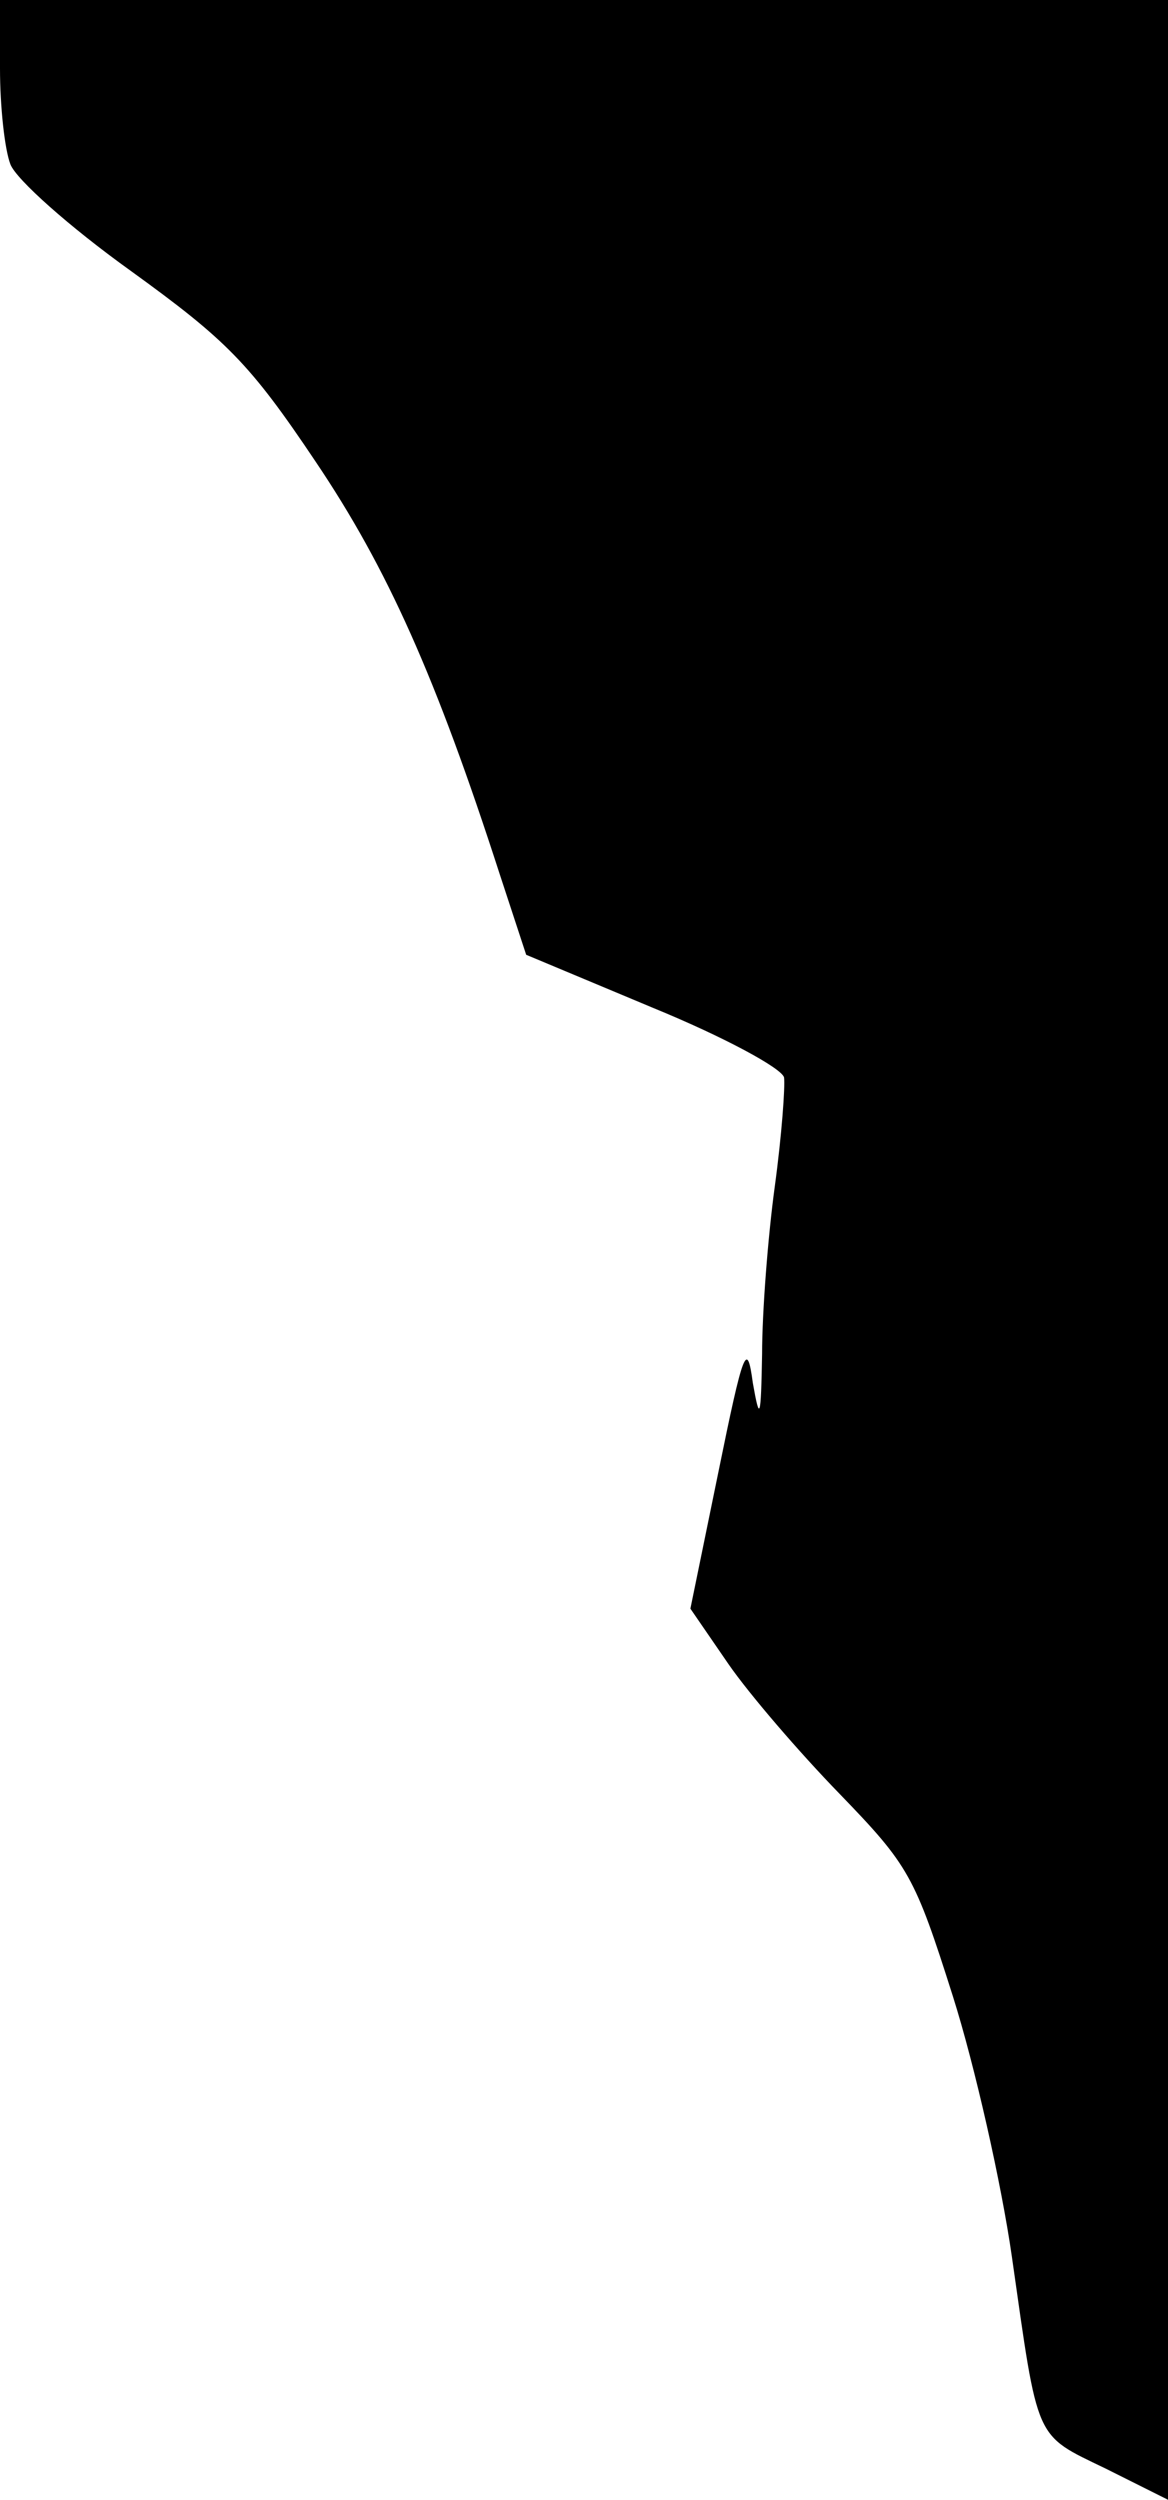 <?xml version="1.0" standalone="no"?>
<!DOCTYPE svg PUBLIC "-//W3C//DTD SVG 20010904//EN"
 "http://www.w3.org/TR/2001/REC-SVG-20010904/DTD/svg10.dtd">
<svg version="1.0" xmlns="http://www.w3.org/2000/svg"
 width="101pt" height="216pt" viewBox="0 0 101 216"
 preserveAspectRatio="xMidYMid meet">
<g transform="translate(0,216) scale(0.1,-0.1)"
fill="#000000" stroke="none">
<path fill="#000000" stroke="none" d="M0 2101 c0 -33 4 -70 9 -83 5 -13 51
-54 104 -92 83 -60 103 -80 160 -165 62 -92 104 -186 159 -356 l23 -70 110
-46 c61 -25 111 -52 113 -60 1 -8 -2 -50 -8 -94 -6 -44 -11 -109 -11 -145 -1
-56 -2 -59 -8 -25 -5 37 -8 30 -30 -78 l-24 -117 33 -48 c18 -26 61 -76 96
-112 60 -62 65 -71 98 -175 19 -60 42 -162 51 -225 23 -161 19 -153 81 -183
l54 -27 0 1080 0 1080 -505 0 -505 0 0 -59z"/>
</g>
</svg>
